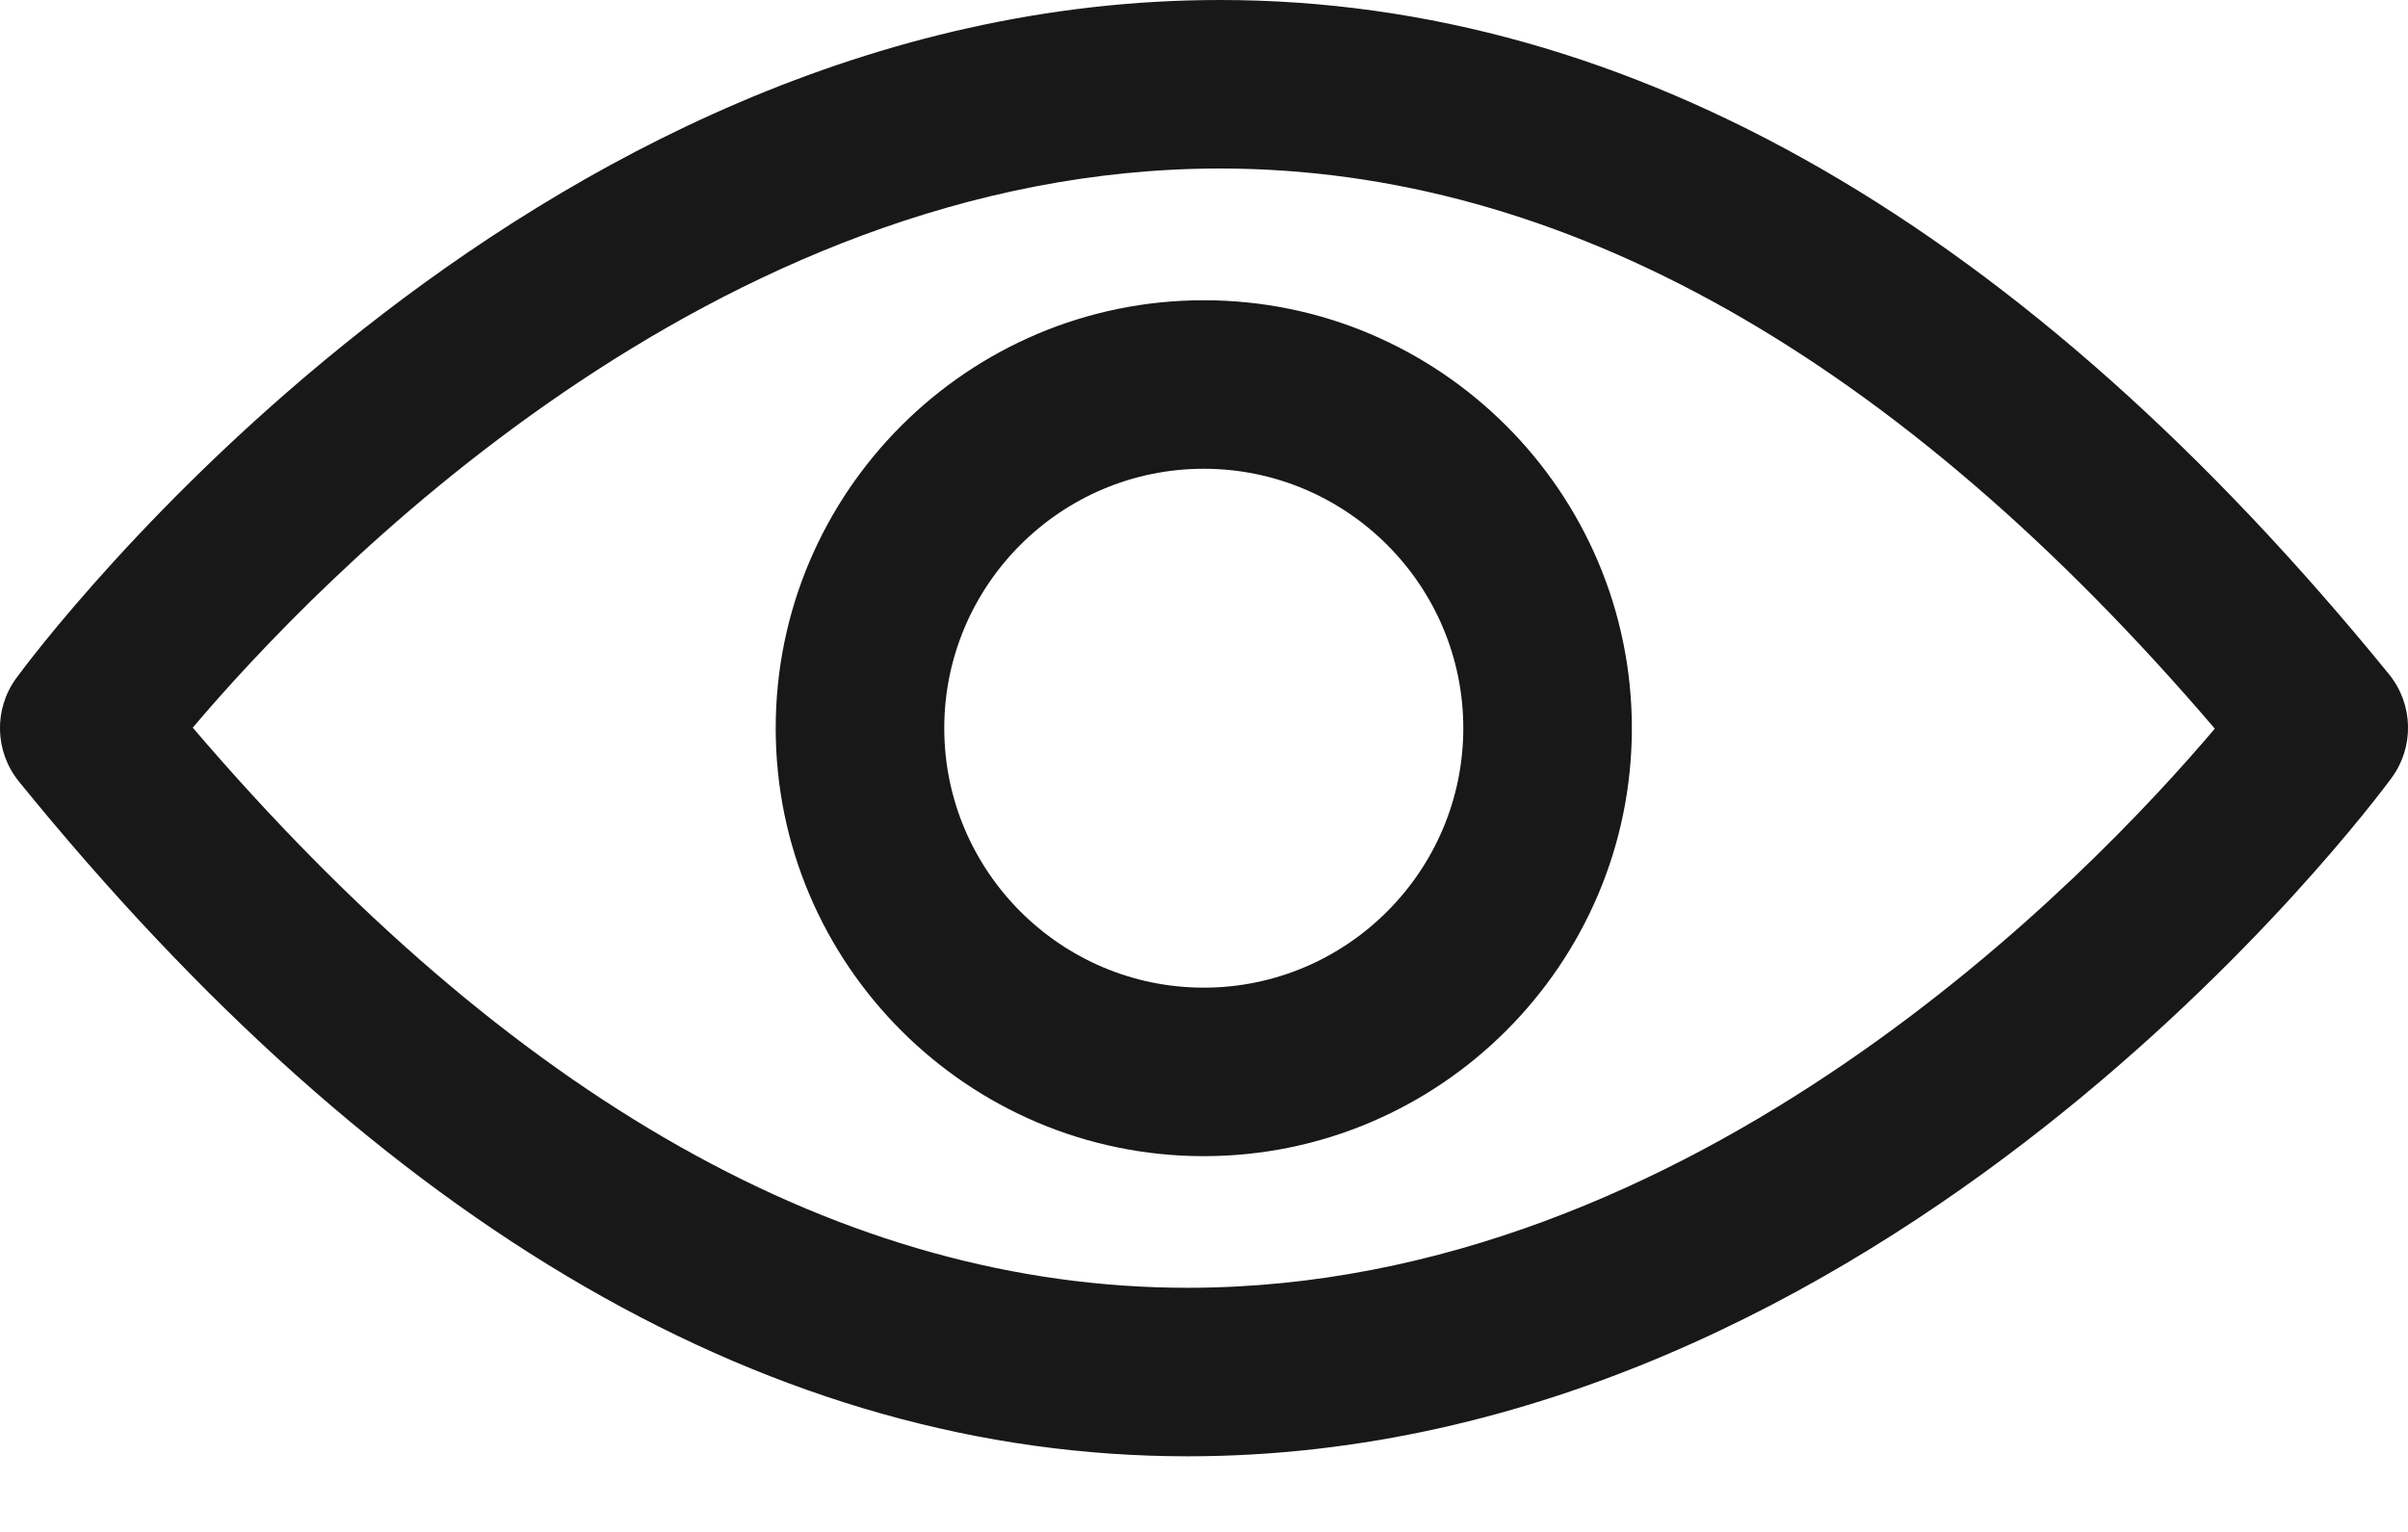 <svg width="22" height="14" viewBox="0 0 22 14" fill="none" xmlns="http://www.w3.org/2000/svg">
<path d="M21.851 7.108C22.058 6.825 22.049 6.439 21.829 6.165C18.501 2.075 14.909 0 11.146 0C4.765 0 0.333 5.945 0.149 6.197C-0.058 6.48 -0.049 6.866 0.171 7.14C3.494 11.235 7.087 13.309 10.85 13.309C17.23 13.309 21.662 7.364 21.851 7.108ZM10.85 11.769C7.715 11.769 4.662 10.045 1.761 6.65C2.897 5.308 6.507 1.54 11.146 1.54C14.28 1.54 17.334 3.265 20.235 6.659C19.098 8.002 15.488 11.769 10.85 11.769Z" fill="#181818"/>
<path d="M10.998 2.744C8.842 2.744 7.087 4.499 7.087 6.655C7.087 8.81 8.842 10.566 10.998 10.566C13.153 10.566 14.909 8.81 14.909 6.655C14.909 4.499 13.153 2.744 10.998 2.744ZM10.998 9.026C9.691 9.026 8.627 7.961 8.627 6.655C8.627 5.348 9.691 4.284 10.998 4.284C12.304 4.284 13.369 5.348 13.369 6.655C13.369 7.961 12.304 9.026 10.998 9.026Z" fill="#181818"/>
</svg>
